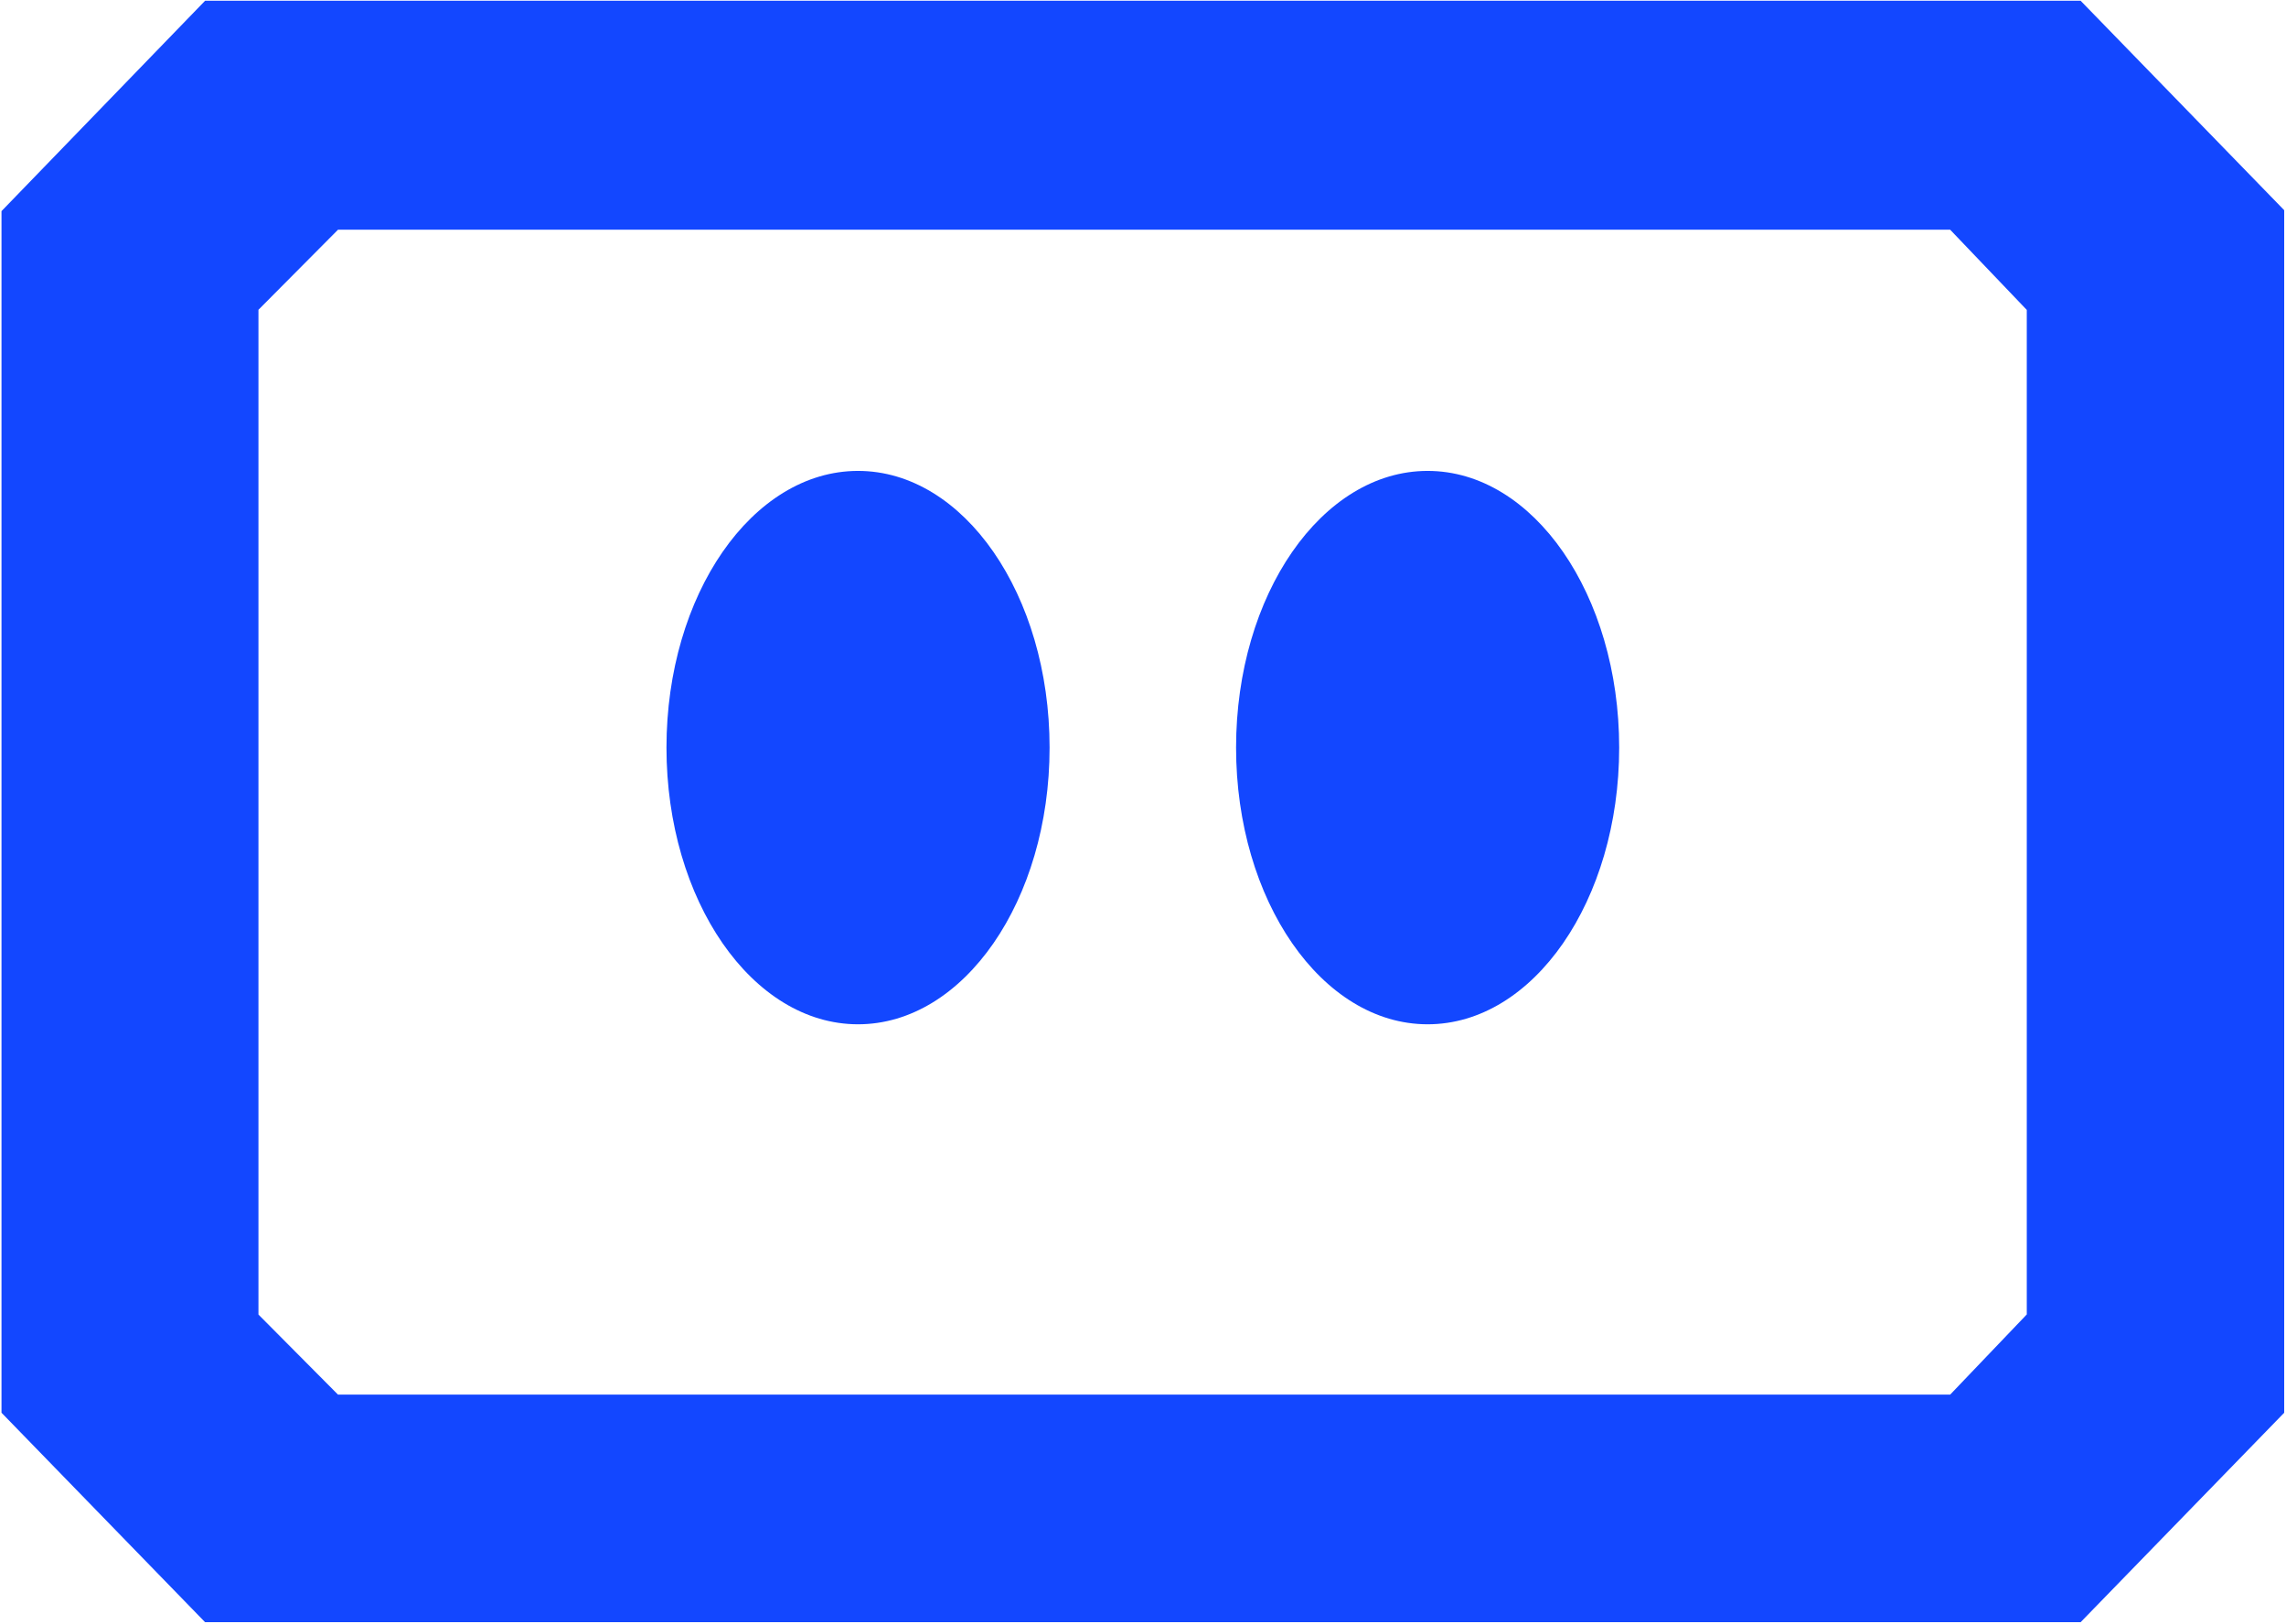 <svg width="680" height="483" viewBox="0 0 680 483" fill="none" xmlns="http://www.w3.org/2000/svg">
<path fill-rule="evenodd" clip-rule="evenodd" d="M0.447 62.797L61.01 0.22H618.905L679.464 62.524V420.232L618.905 482.537H61.006L0.447 420.232V62.797ZM100.545 68.329L76.88 92.146V391.027L100.545 414.843H580.1L602.893 390.987V92.186L580.1 68.329H100.545Z" fill="#1347FF"/>
<path d="M424.666 304.683C456.136 304.683 481.646 267.834 481.646 222.379C481.646 176.924 456.136 140.075 424.666 140.075C393.197 140.075 367.687 176.924 367.687 222.379C367.687 267.834 393.197 304.683 424.666 304.683Z" fill="#1347FF"/>
<path d="M255.231 304.683C286.7 304.683 312.211 267.834 312.211 222.379C312.211 176.924 286.7 140.075 255.231 140.075C223.762 140.075 198.251 176.924 198.251 222.379C198.251 267.834 223.762 304.683 255.231 304.683Z" fill="#1347FF"/>
</svg>
